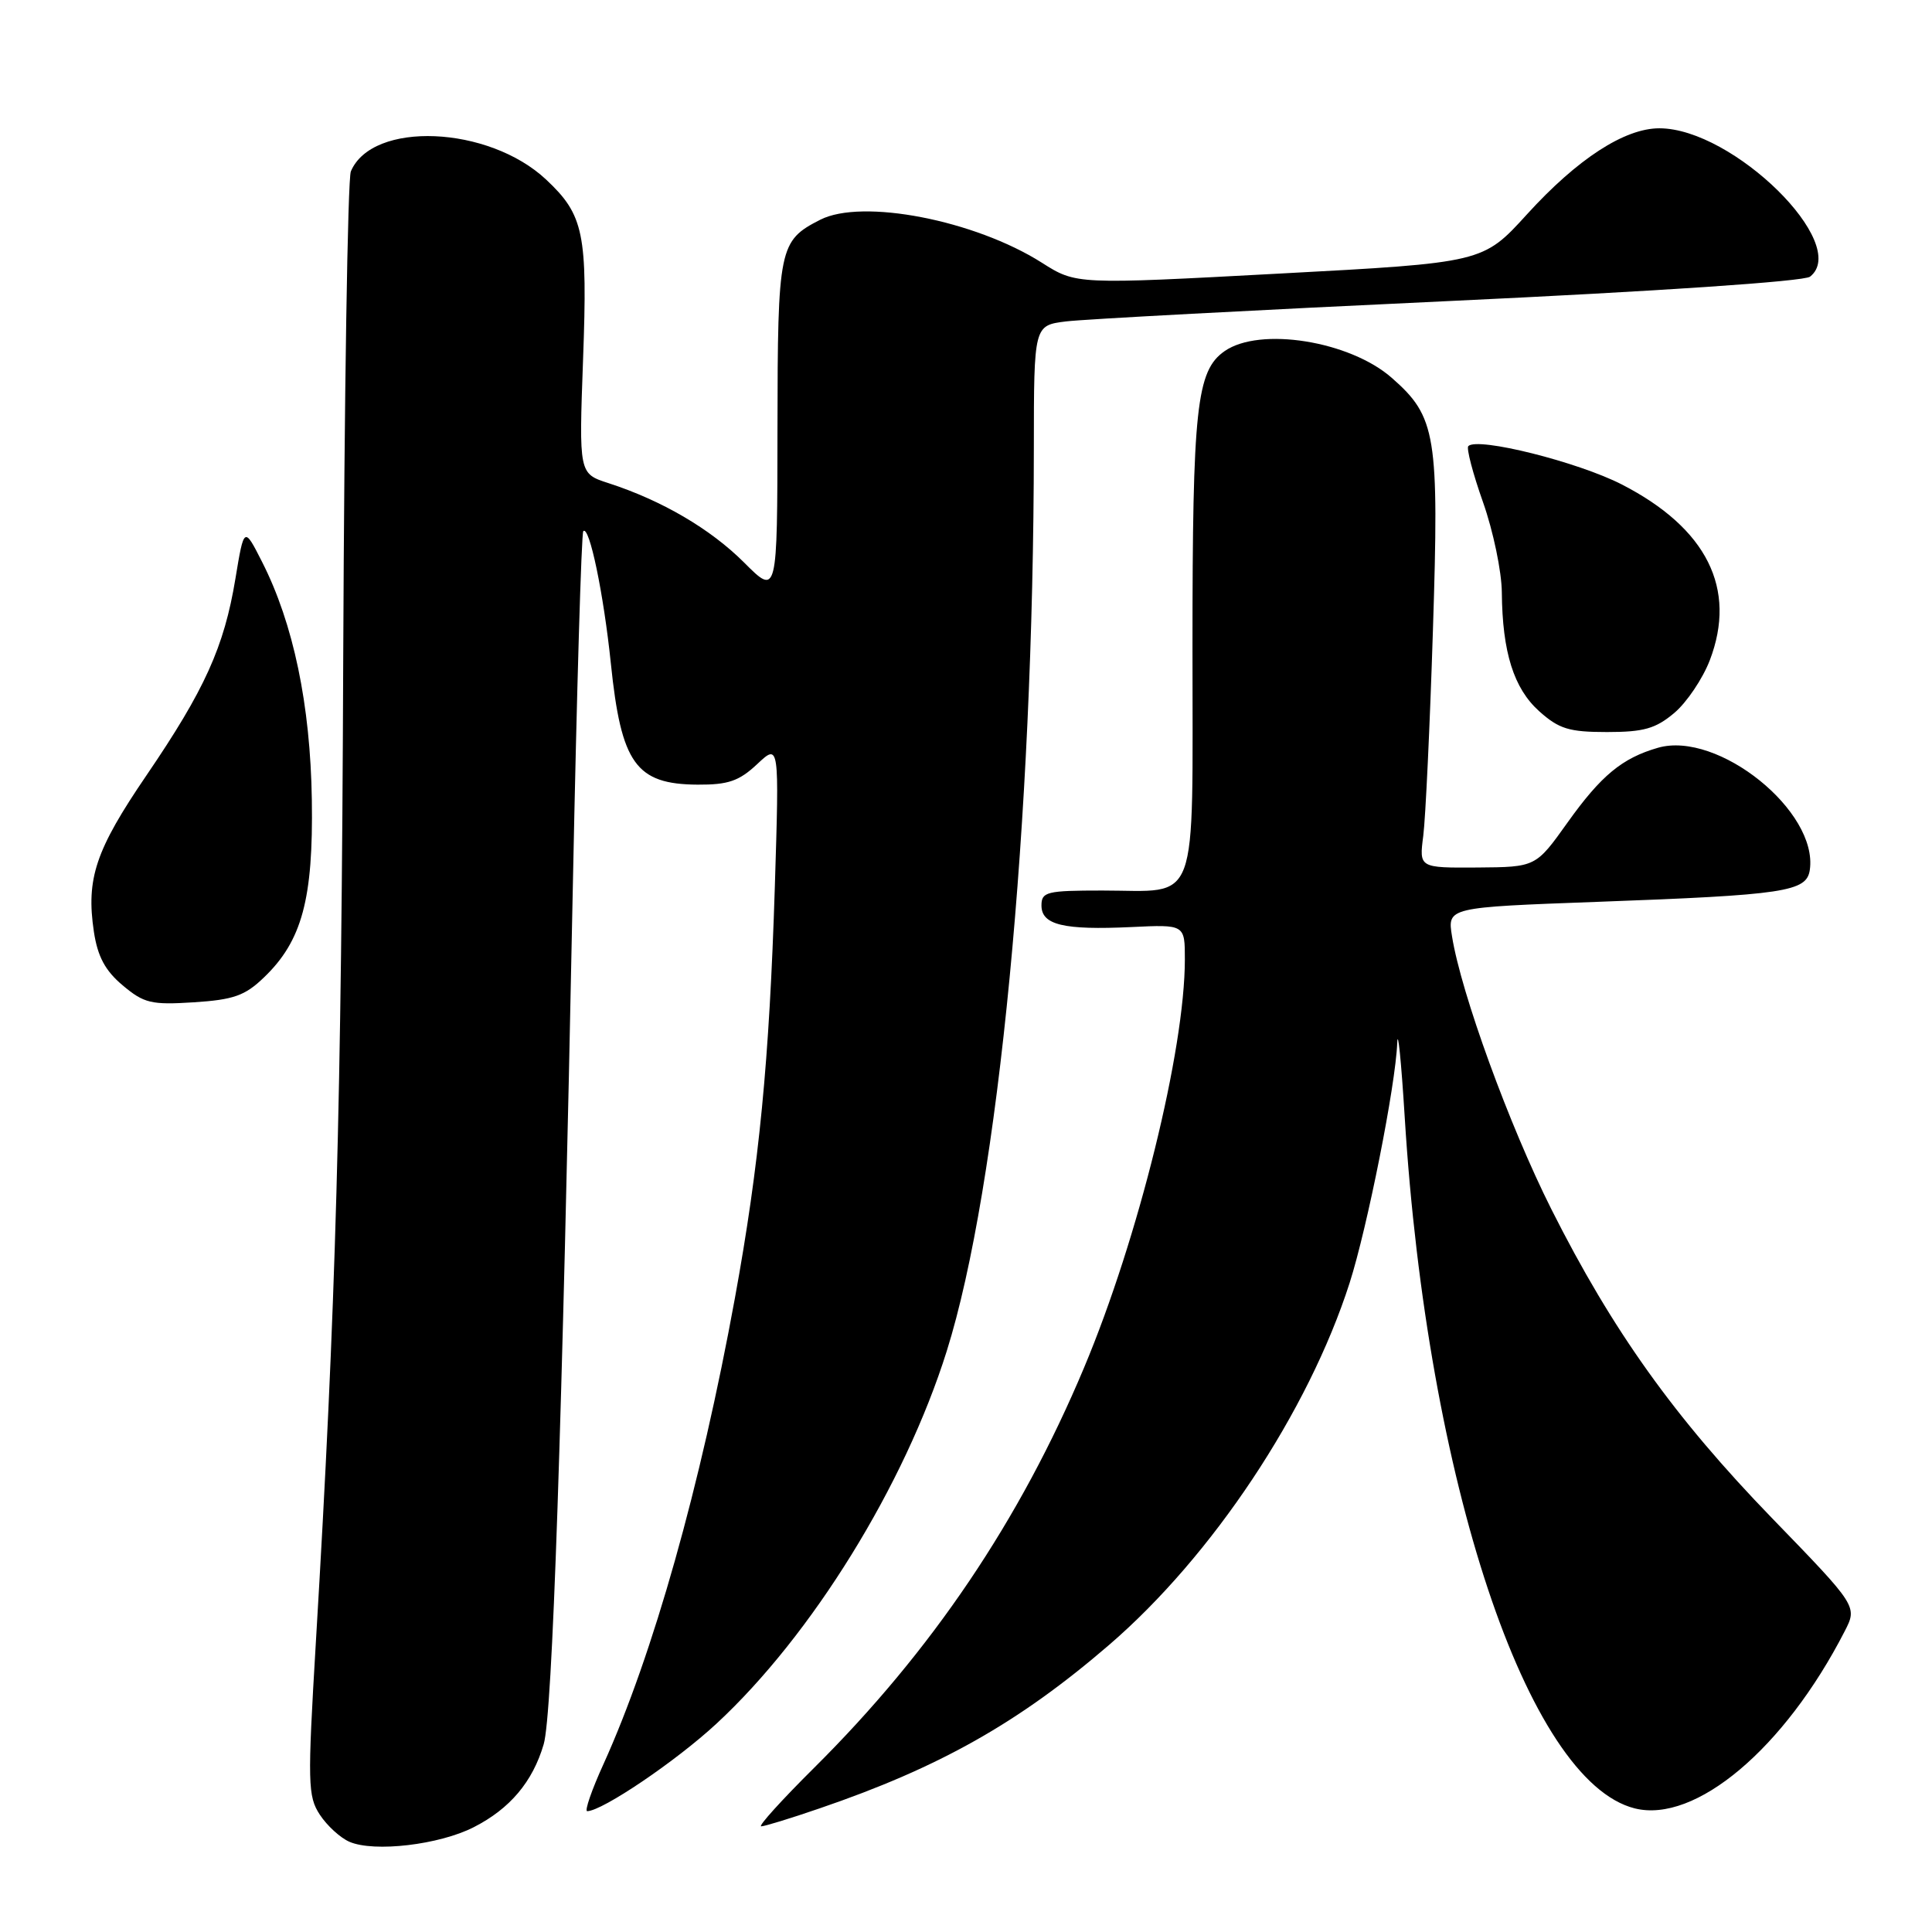 <?xml version="1.0" encoding="UTF-8" standalone="no"?>
<!DOCTYPE svg PUBLIC "-//W3C//DTD SVG 1.1//EN" "http://www.w3.org/Graphics/SVG/1.1/DTD/svg11.dtd" >
<svg xmlns="http://www.w3.org/2000/svg" xmlns:xlink="http://www.w3.org/1999/xlink" version="1.1" viewBox="0 0 256 256">
 <g >
 <path fill="currentColor"
d=" M 62.78 242.11 C 67.57 239.67 70.58 236.10 72.04 231.13 C 73.20 227.19 74.47 189.73 75.91 117.17 C 76.42 91.69 77.04 70.63 77.29 70.38 C 78.09 69.58 79.98 78.64 80.94 87.90 C 82.31 101.20 84.26 103.92 92.45 103.97 C 96.49 103.99 97.93 103.50 100.33 101.25 C 103.26 98.50 103.26 98.50 102.67 117.50 C 101.94 140.64 100.61 154.28 97.38 172.00 C 92.83 196.92 86.53 219.26 79.97 233.74 C 78.40 237.18 77.43 240.00 77.81 239.99 C 79.82 239.96 89.59 233.35 94.93 228.40 C 107.56 216.71 119.88 196.78 125.45 179.02 C 132.30 157.20 136.96 108.84 136.99 59.31 C 137.00 43.12 137.00 43.12 141.25 42.59 C 143.59 42.30 166.43 41.08 192.00 39.89 C 219.63 38.60 239.04 37.29 239.84 36.66 C 245.27 32.39 229.64 17.00 219.87 17.00 C 215.26 17.00 209.02 21.05 202.34 28.39 C 196.50 34.81 196.50 34.81 169.55 36.25 C 142.60 37.70 142.60 37.70 138.05 34.81 C 129.16 29.17 114.24 26.28 108.68 29.12 C 103.22 31.91 103.05 32.77 103.02 56.72 C 103.00 78.95 103.00 78.95 98.59 74.53 C 94.12 70.07 87.70 66.31 80.60 64.01 C 76.71 62.75 76.71 62.75 77.26 47.60 C 77.87 30.94 77.37 28.49 72.37 23.80 C 64.74 16.64 49.33 15.99 46.49 22.71 C 46.07 23.70 45.62 52.62 45.48 87.00 C 45.25 146.79 44.51 173.18 41.85 217.66 C 40.74 236.31 40.78 238.01 42.38 240.46 C 43.34 241.92 45.10 243.53 46.31 244.05 C 49.58 245.46 58.21 244.45 62.78 242.11 Z  M 108.57 239.63 C 124.47 234.20 134.99 228.27 146.95 217.97 C 160.64 206.19 173.37 187.03 178.83 170.00 C 181.18 162.66 184.93 143.80 185.14 138.20 C 185.22 136.16 185.67 140.57 186.13 148.00 C 189.11 196.16 202.38 236.04 216.61 239.62 C 224.65 241.63 236.45 231.69 244.42 216.17 C 246.13 212.85 246.13 212.85 234.81 201.17 C 221.86 187.80 213.67 176.33 205.57 160.24 C 199.99 149.14 193.60 131.59 192.40 124.07 C 191.78 120.23 191.78 120.23 211.64 119.50 C 236.52 118.59 239.40 118.16 239.81 115.26 C 240.93 107.50 227.65 96.81 219.70 99.08 C 214.94 100.45 212.16 102.75 207.70 109.00 C 203.50 114.89 203.50 114.89 195.77 114.95 C 188.04 115.00 188.04 115.00 188.59 110.75 C 188.89 108.41 189.47 96.15 189.87 83.50 C 190.70 57.64 190.31 55.23 184.42 50.07 C 178.85 45.17 166.92 43.27 162.26 46.53 C 158.54 49.13 158.01 54.04 158.01 85.71 C 158.00 120.84 159.05 118.00 146.07 118.00 C 138.69 118.00 138.00 118.17 138.00 119.98 C 138.00 122.56 140.93 123.26 149.91 122.84 C 157.00 122.50 157.00 122.50 157.00 127.12 C 157.00 139.13 150.84 164.09 143.64 181.23 C 135.17 201.42 123.47 218.76 107.87 234.25 C 103.58 238.51 100.42 242.00 100.86 242.00 C 101.29 242.00 104.77 240.94 108.57 239.63 Z  M 34.96 129.53 C 40.02 124.69 41.52 119.12 41.32 106.00 C 41.13 93.40 38.88 82.62 34.73 74.46 C 32.34 69.75 32.34 69.75 31.19 76.70 C 29.70 85.73 27.12 91.42 19.40 102.75 C 12.66 112.64 11.39 116.42 12.44 123.46 C 12.94 126.75 13.93 128.61 16.25 130.56 C 19.08 132.94 20.04 133.17 25.68 132.81 C 30.94 132.47 32.46 131.94 34.96 129.53 Z  M 221.85 94.47 C 223.50 93.08 225.62 89.93 226.56 87.48 C 230.18 78.01 226.17 69.99 214.91 64.20 C 209.09 61.21 195.79 57.88 194.56 59.11 C 194.28 59.38 195.16 62.74 196.51 66.55 C 197.86 70.37 198.98 75.75 199.00 78.50 C 199.07 86.43 200.58 91.22 203.96 94.25 C 206.58 96.59 207.91 97.00 212.94 97.00 C 217.80 97.00 219.38 96.55 221.85 94.47 Z "/>
</g>
</svg>